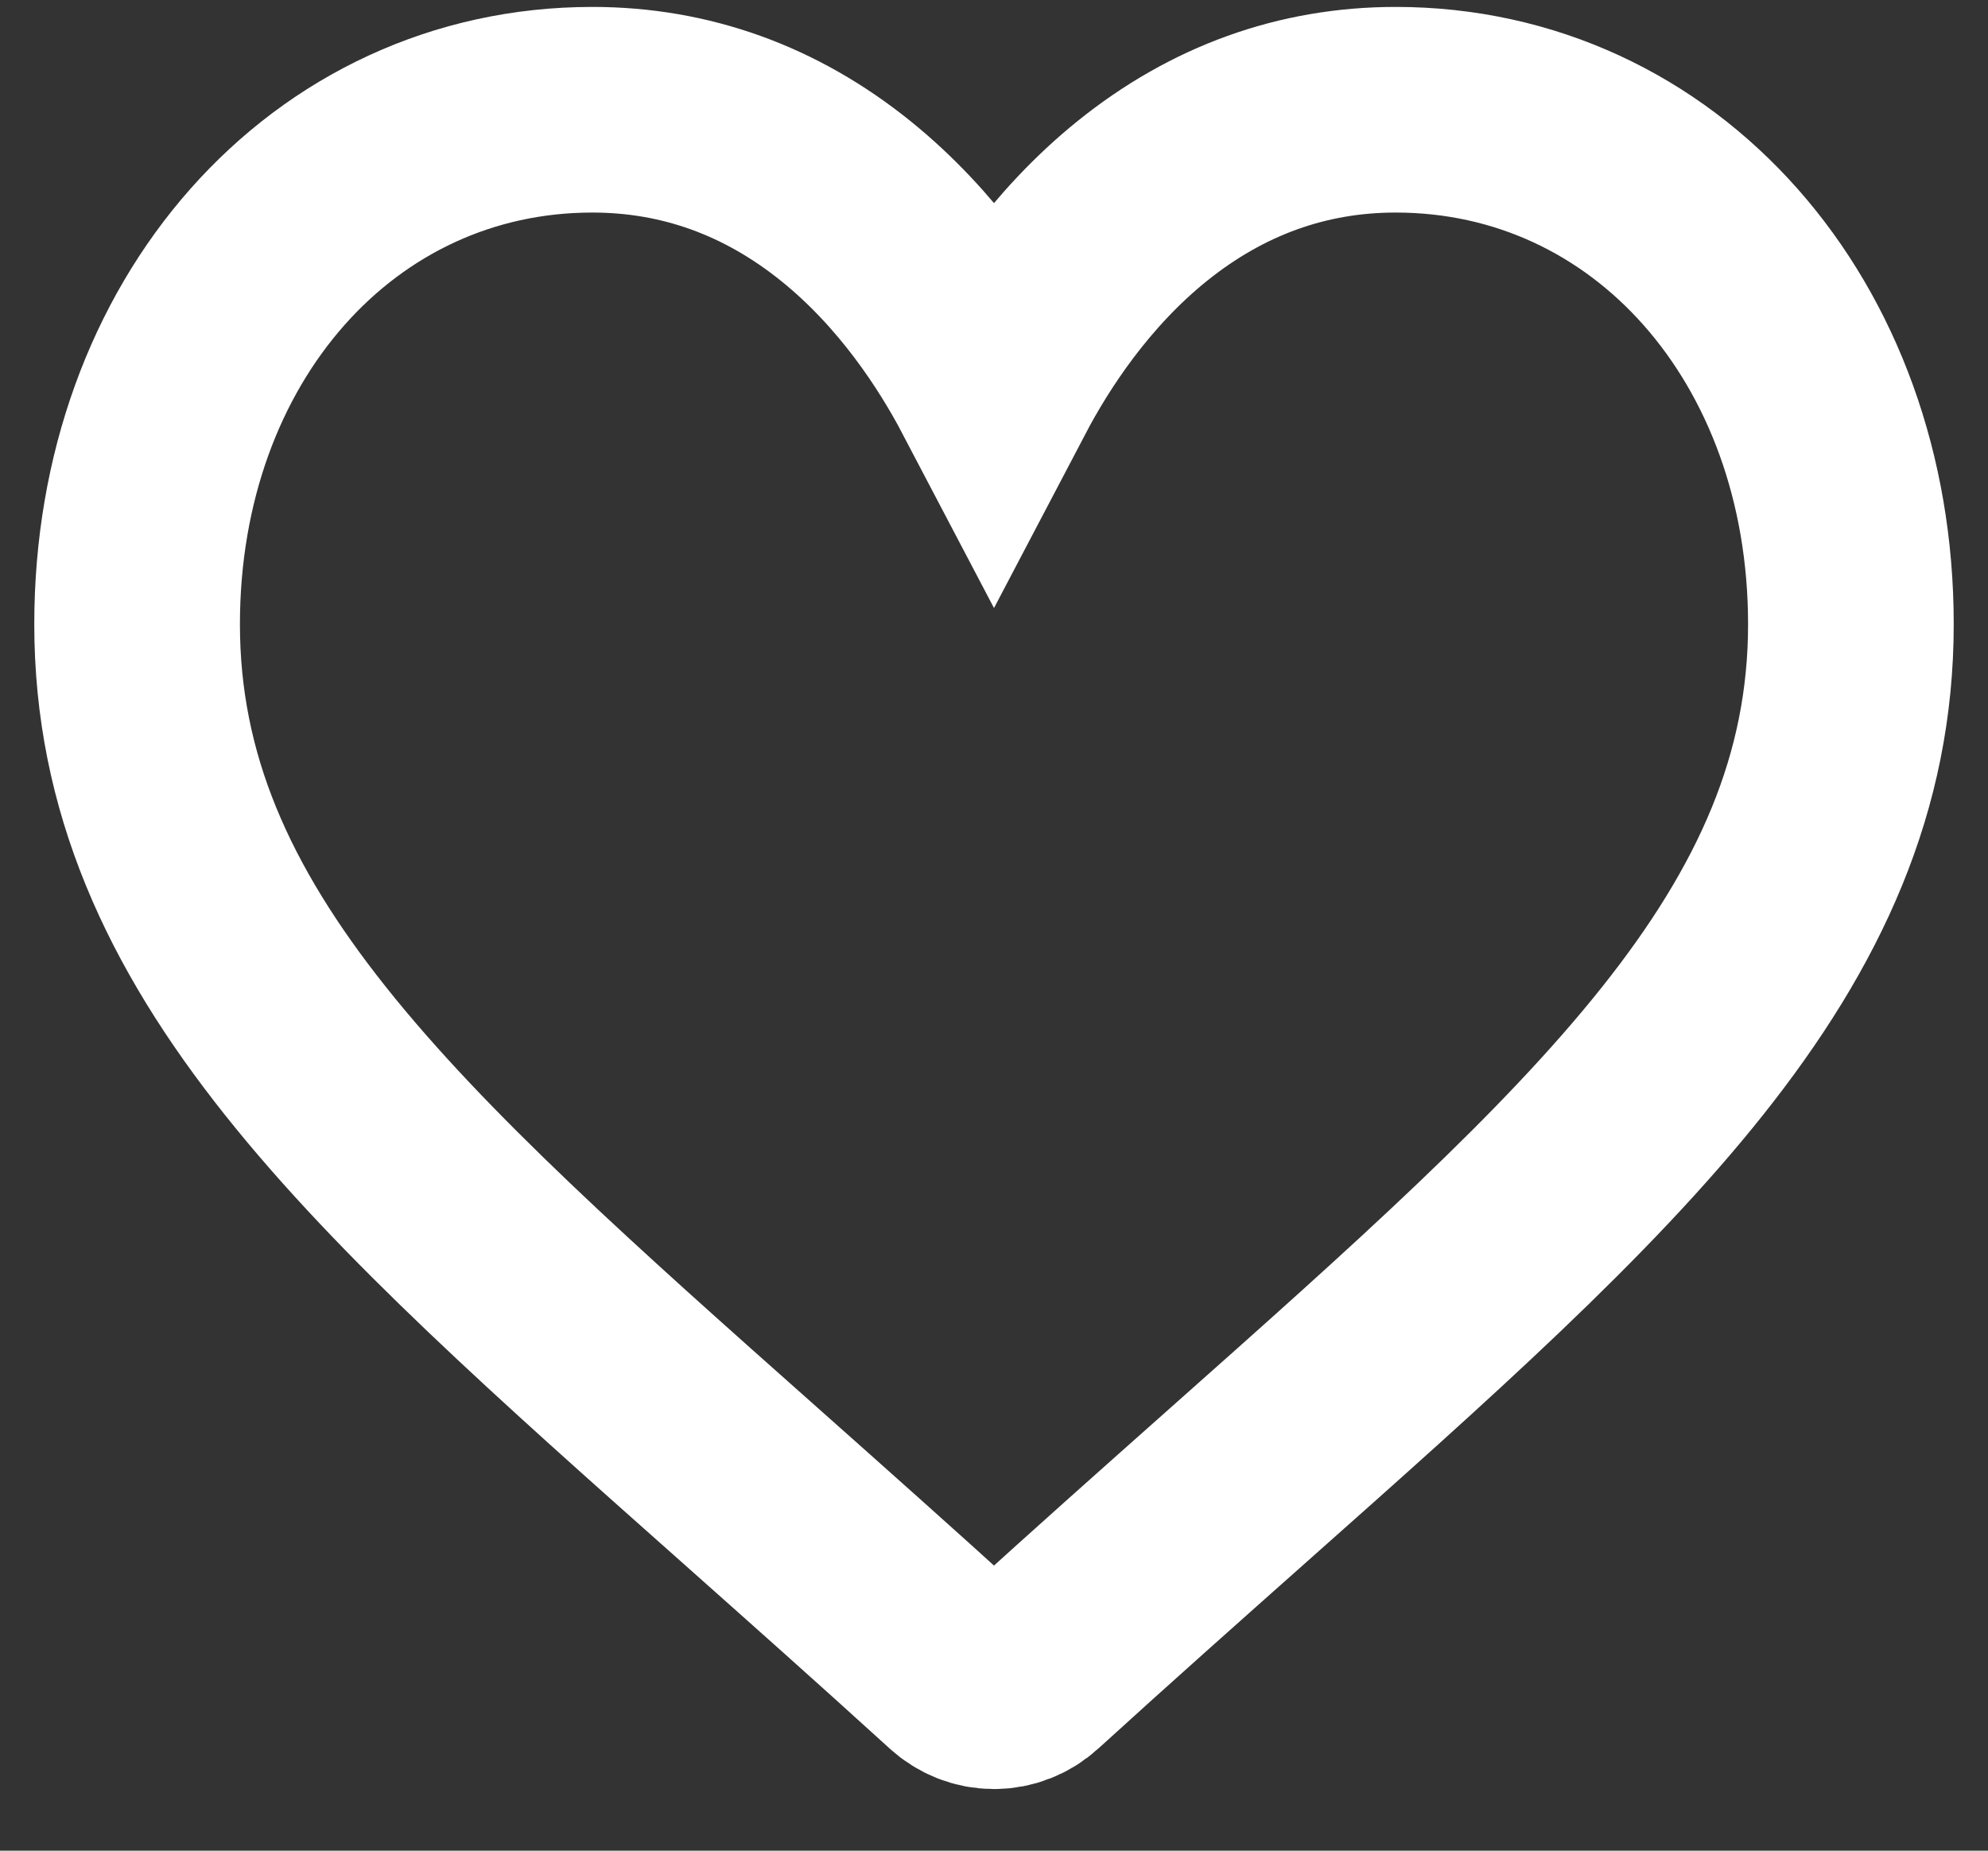 <svg width="29" height="27" viewBox="0 0 29 27" fill="none" xmlns="http://www.w3.org/2000/svg">
<rect x="0" y="0" width="29" height="27" fill="#333333" stroke="none"/>
<path d="M20.359 1.601C19.003 1.601 17.759 2.049 16.663 2.932C15.612 3.779 14.912 4.858 14.5 5.643C14.088 4.858 13.388 3.779 12.337 2.932C11.241 2.049 9.997 1.601 8.641 1.601C4.855 1.601 2 4.828 2 9.107C2 13.73 5.562 16.893 10.954 21.681C11.869 22.495 12.907 23.416 13.986 24.399C14.128 24.529 14.31 24.601 14.5 24.601C14.69 24.601 14.872 24.529 15.014 24.399C16.093 23.416 17.131 22.495 18.047 21.681C23.438 16.893 27 13.73 27 9.107C27 4.828 24.145 1.601 20.359 1.601Z" stroke="white" stroke-width="3"/>
</svg>
